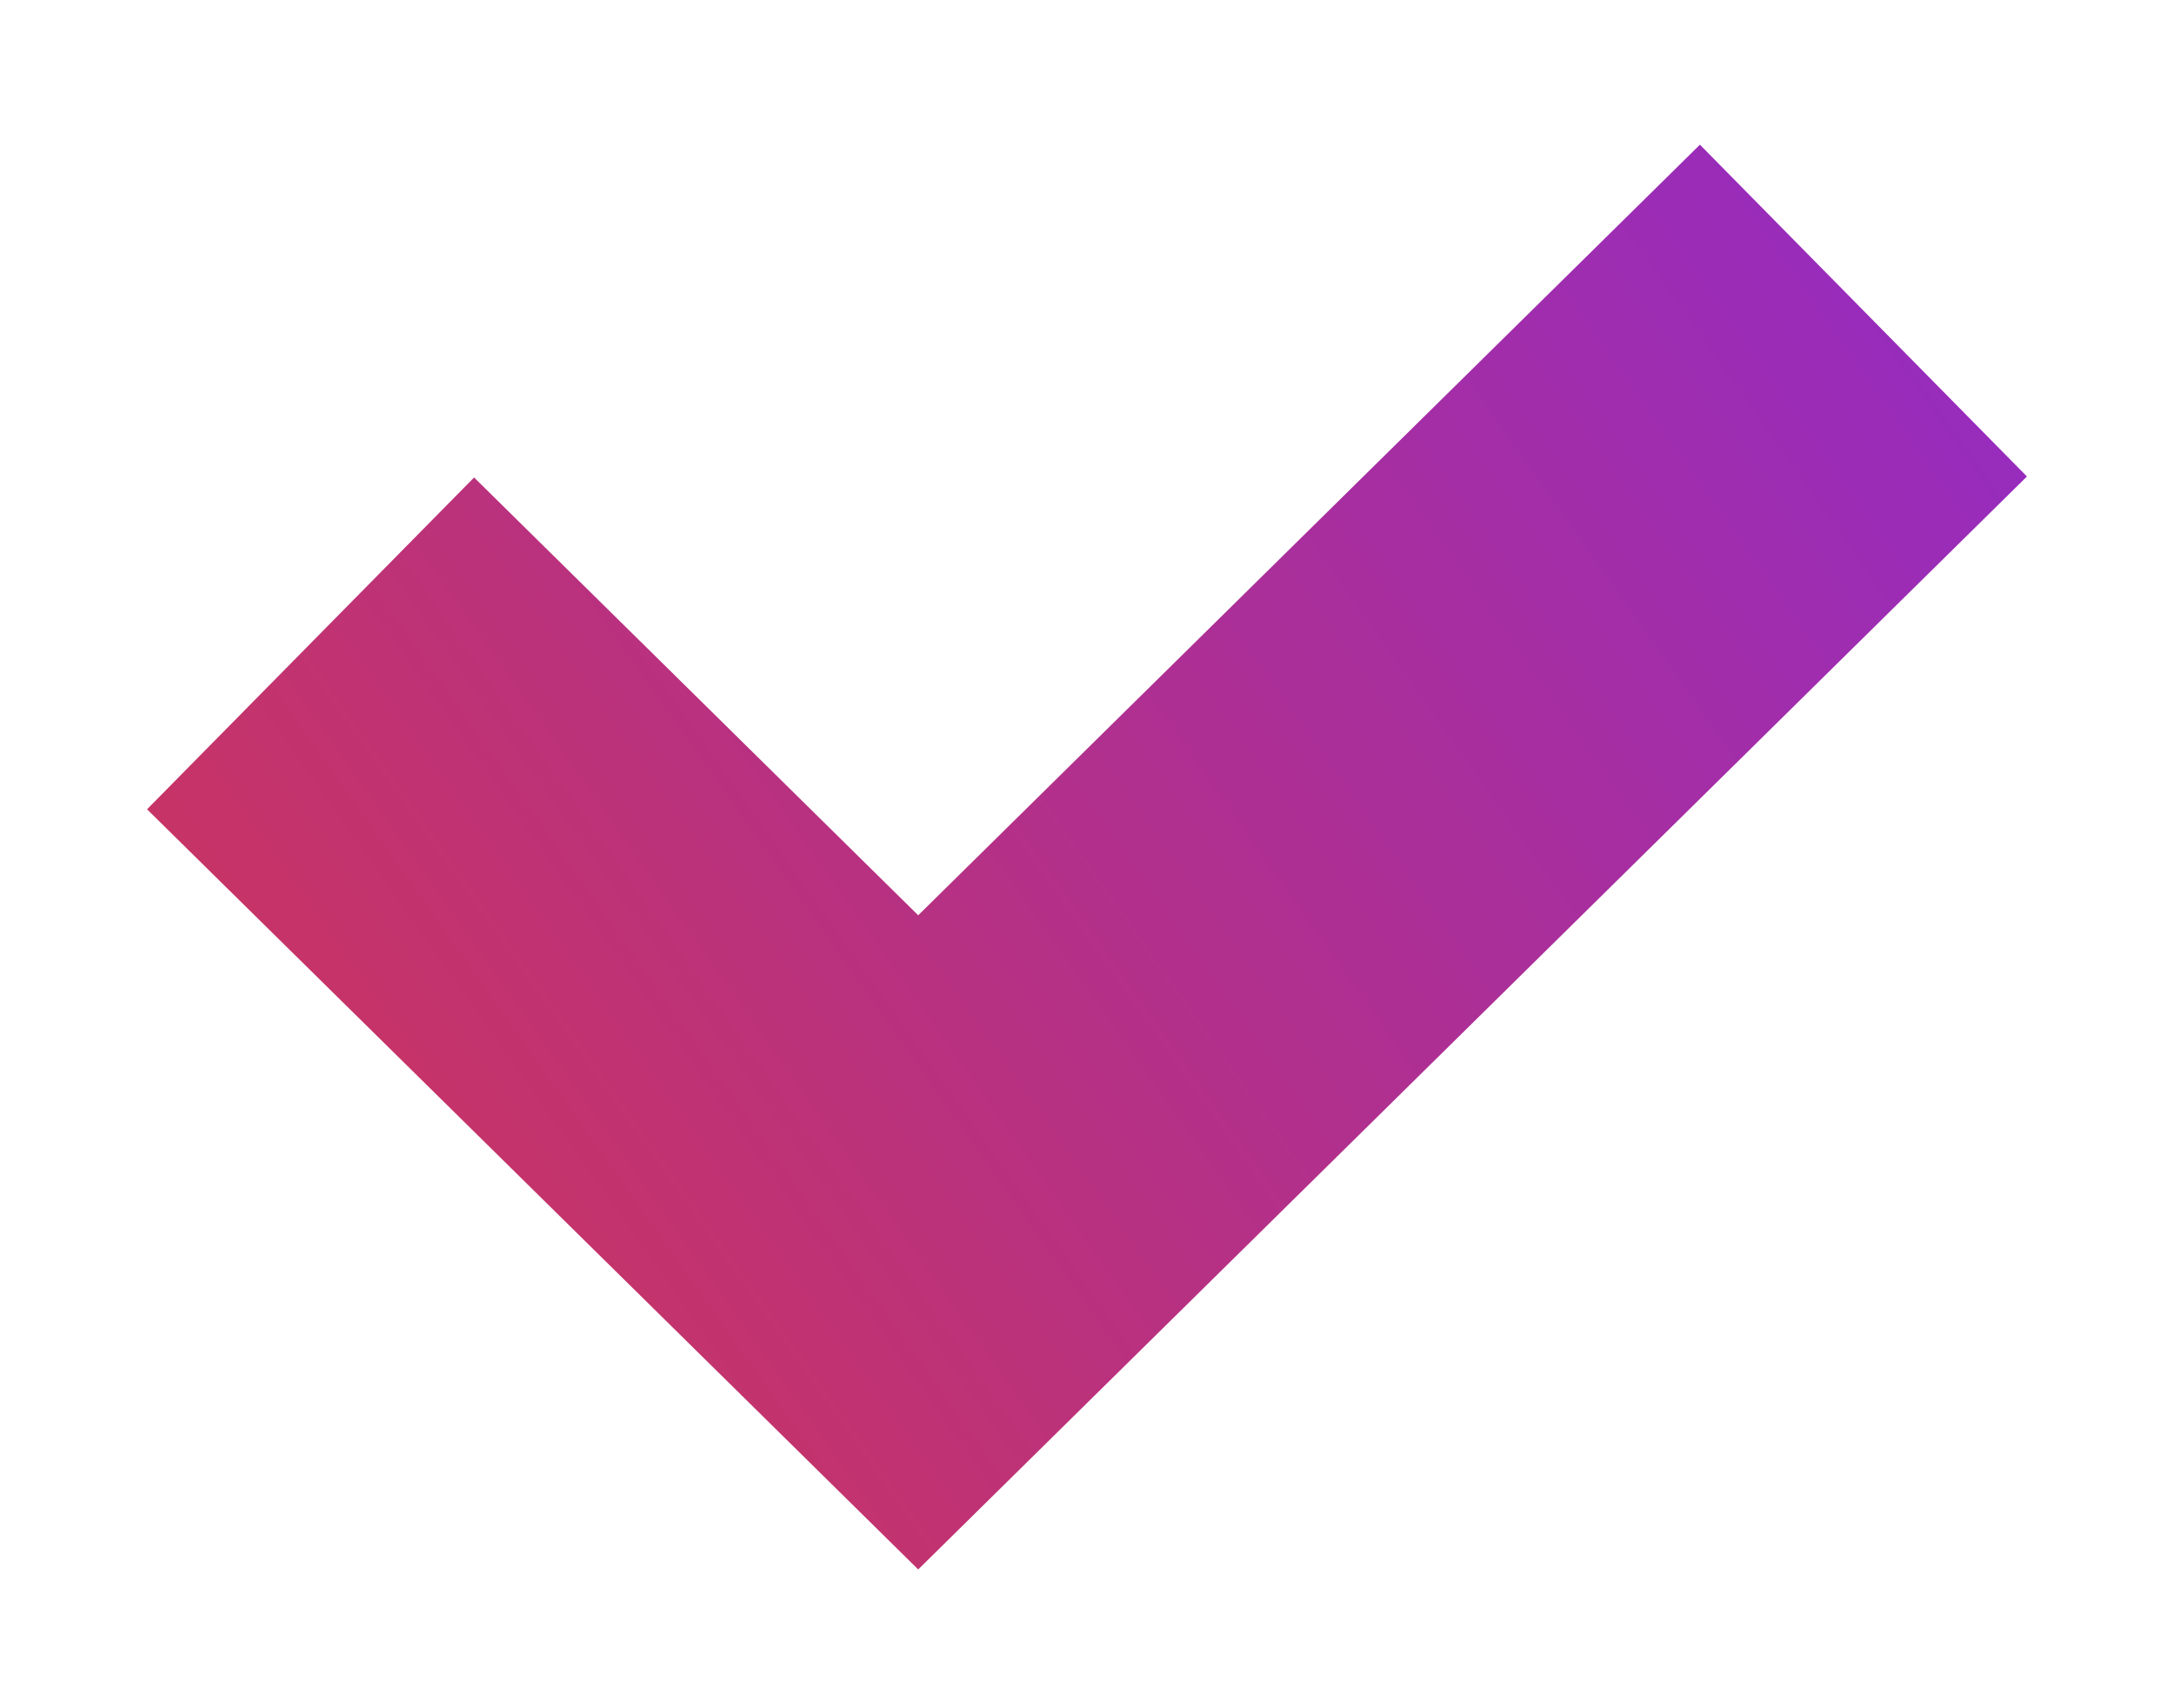 <svg width="14" height="11" viewBox="0 0 14 11" fill="none" xmlns="http://www.w3.org/2000/svg">
    <path d="M2 4.143L5.913 8L12 2" stroke="url(#paint0_linear_798_737)" stroke-width="3"/>
    <defs>
        <linearGradient id="paint0_linear_798_737" x1="-4.957" y1="8" x2="14.855" y2="-5.982" gradientUnits="userSpaceOnUse">
            <stop stop-color="#E23834"/>
            <stop offset="1" stop-color="#7B27F0"/>
        </linearGradient>
    </defs>
</svg>

